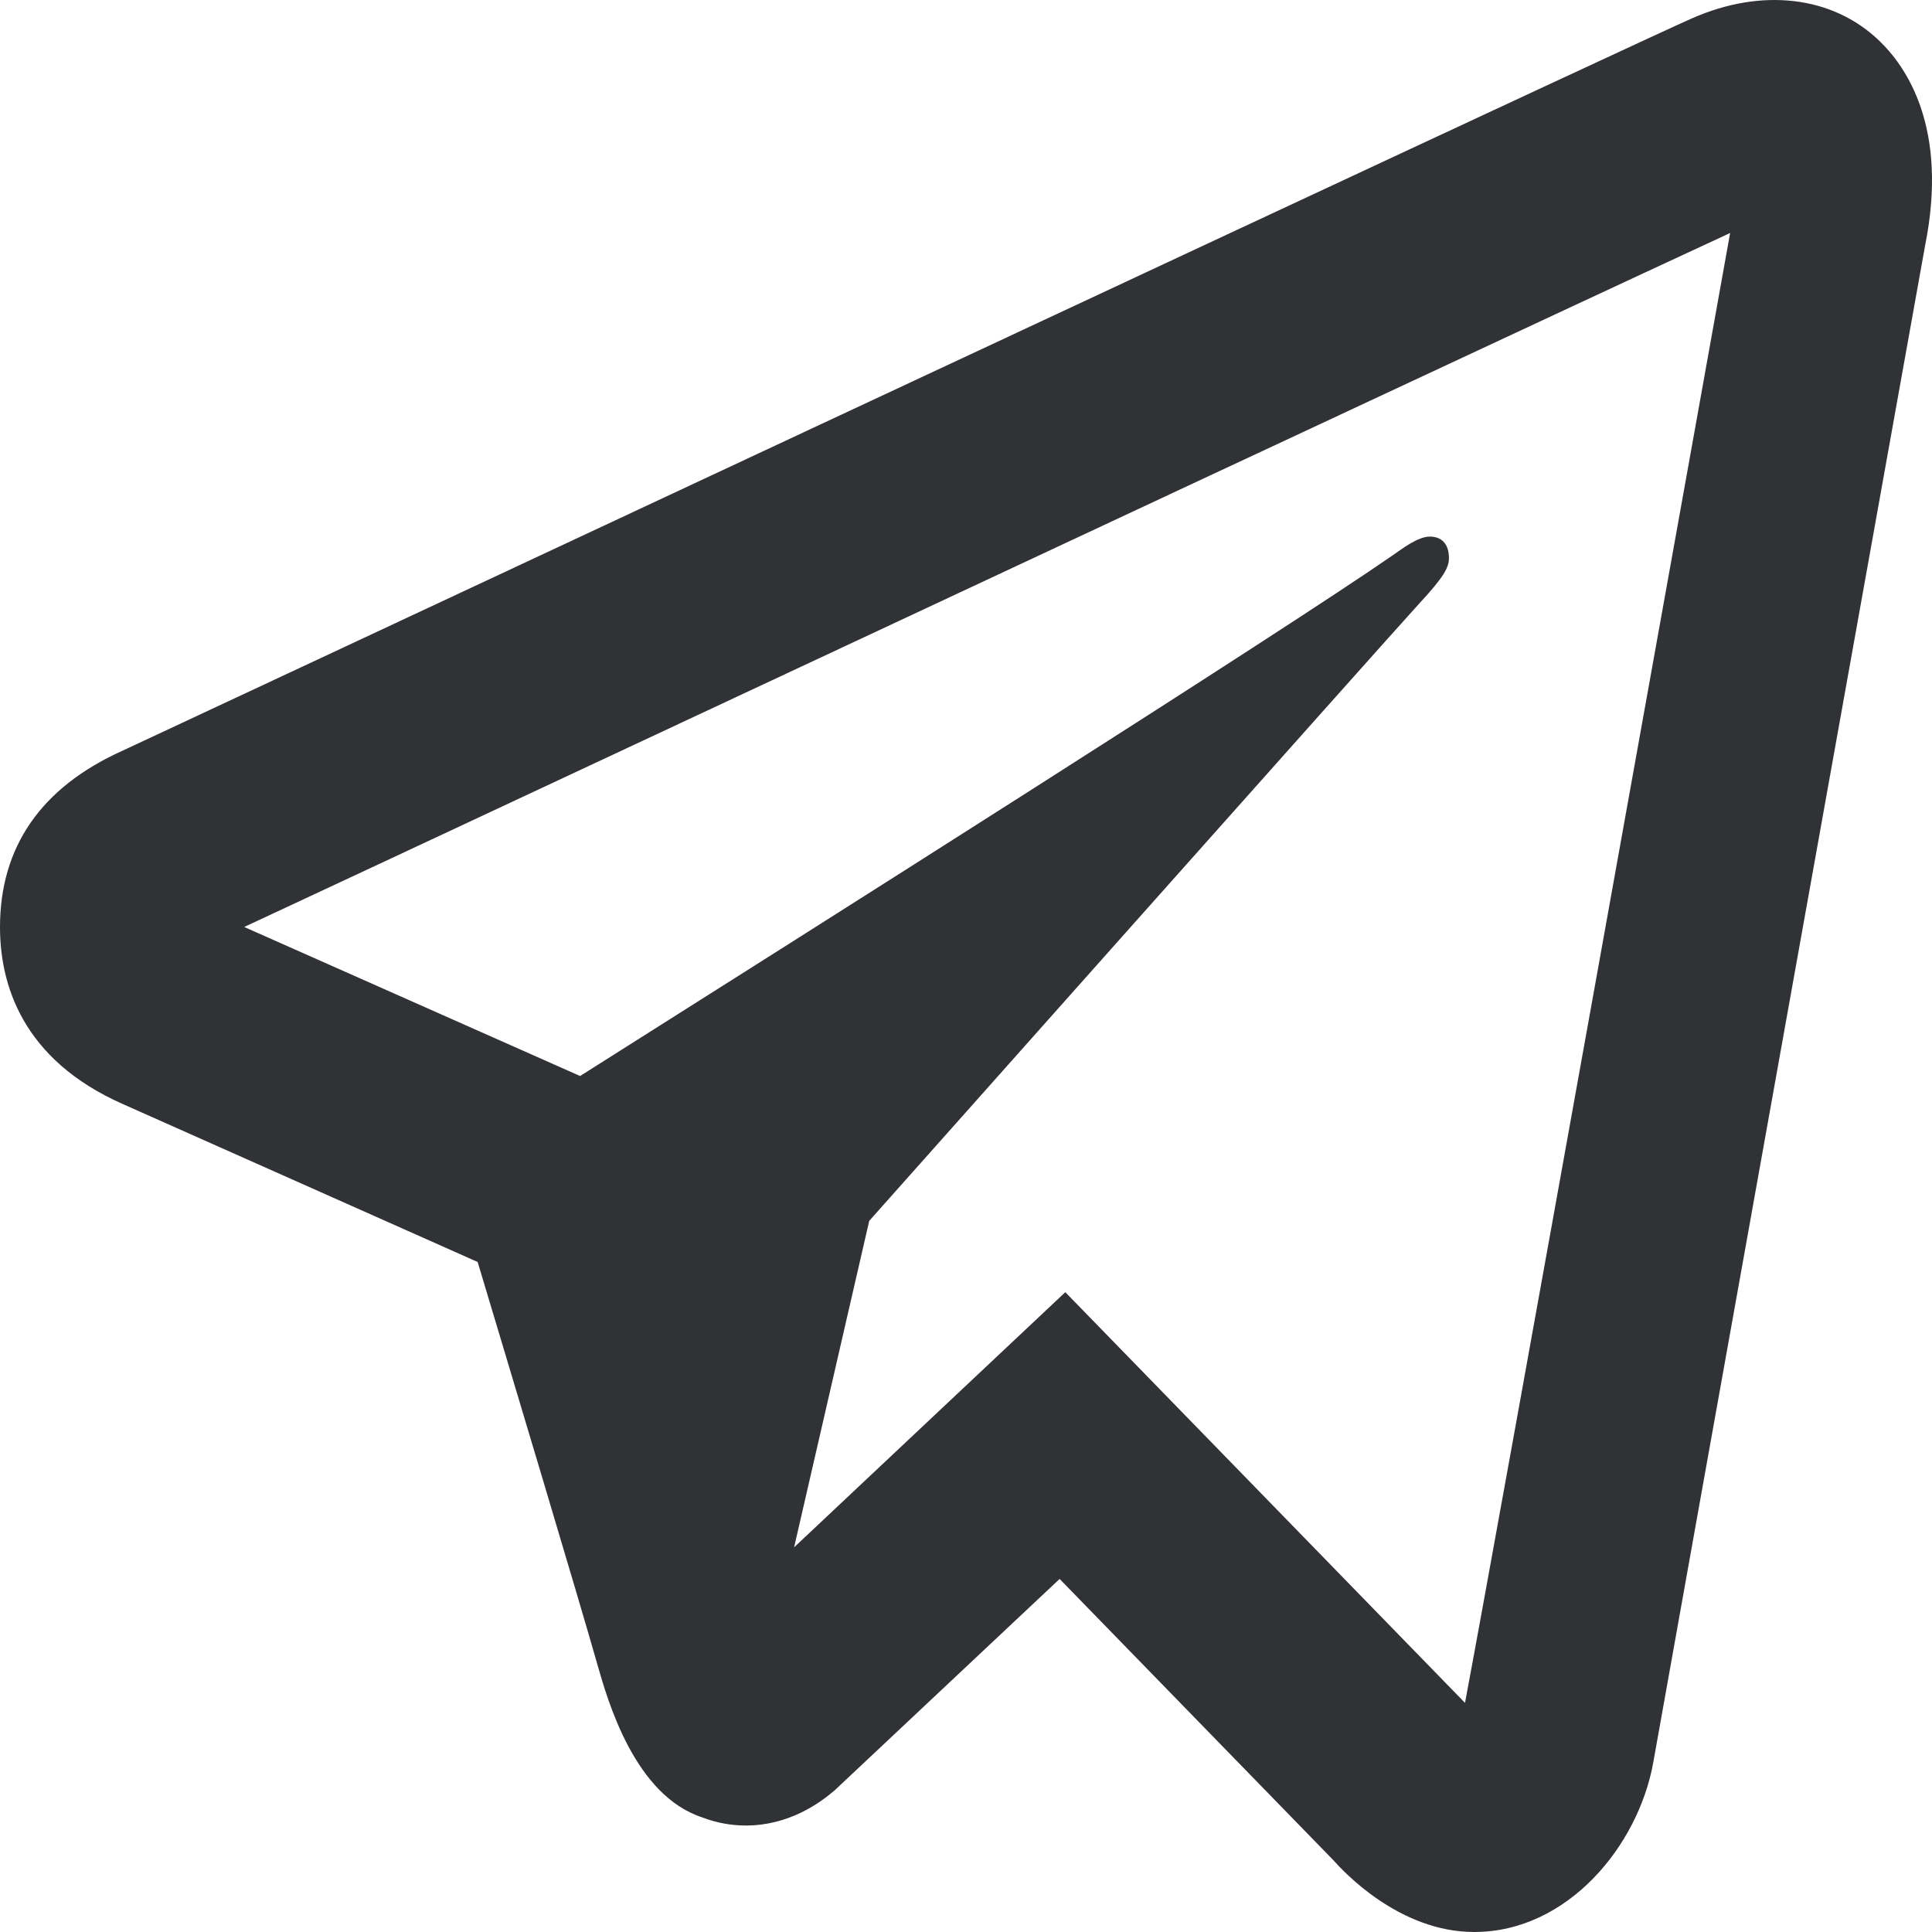 <svg width="35" height="35" viewBox="0 0 35 35" fill="none" xmlns="http://www.w3.org/2000/svg">
<path d="M32.502 0.021C31.92 -0.048 31.288 0.053 30.653 0.332C29.865 0.676 17.523 6.444 6.017 11.825L2.215 13.602C0.743 14.265 0 15.344 0 16.796C0 17.813 0.387 19.193 2.236 20.006L8.653 22.862C9.208 24.711 10.497 29.005 10.82 30.146C11.013 30.823 11.499 32.528 12.728 32.926C12.98 33.022 13.243 33.071 13.511 33.071C14.286 33.071 14.845 32.67 15.118 32.436L19.196 28.604L24.15 33.694C24.341 33.909 25.351 35 26.707 35C28.4 35 29.684 33.435 29.952 31.92C30.097 31.09 34.875 4.445 34.875 4.449C35.304 2.312 34.533 1.203 34.037 0.731C33.613 0.327 33.084 0.089 32.502 0.021ZM31.343 4.221C30.683 7.896 27.086 27.957 26.54 30.849L19.299 23.409L14.386 28.031L15.747 22.117C15.747 22.117 25.134 11.562 25.699 10.947C26.154 10.456 26.249 10.283 26.249 10.112C26.249 9.884 26.144 9.721 25.901 9.721C25.682 9.721 25.385 9.954 25.227 10.062C23.226 11.449 14.704 16.842 10.509 19.493L4.424 16.793L7.378 15.414C14.903 11.894 28.305 5.625 31.343 4.221Z" fill="#27282C" fill-opacity="0.95"/>
</svg>
